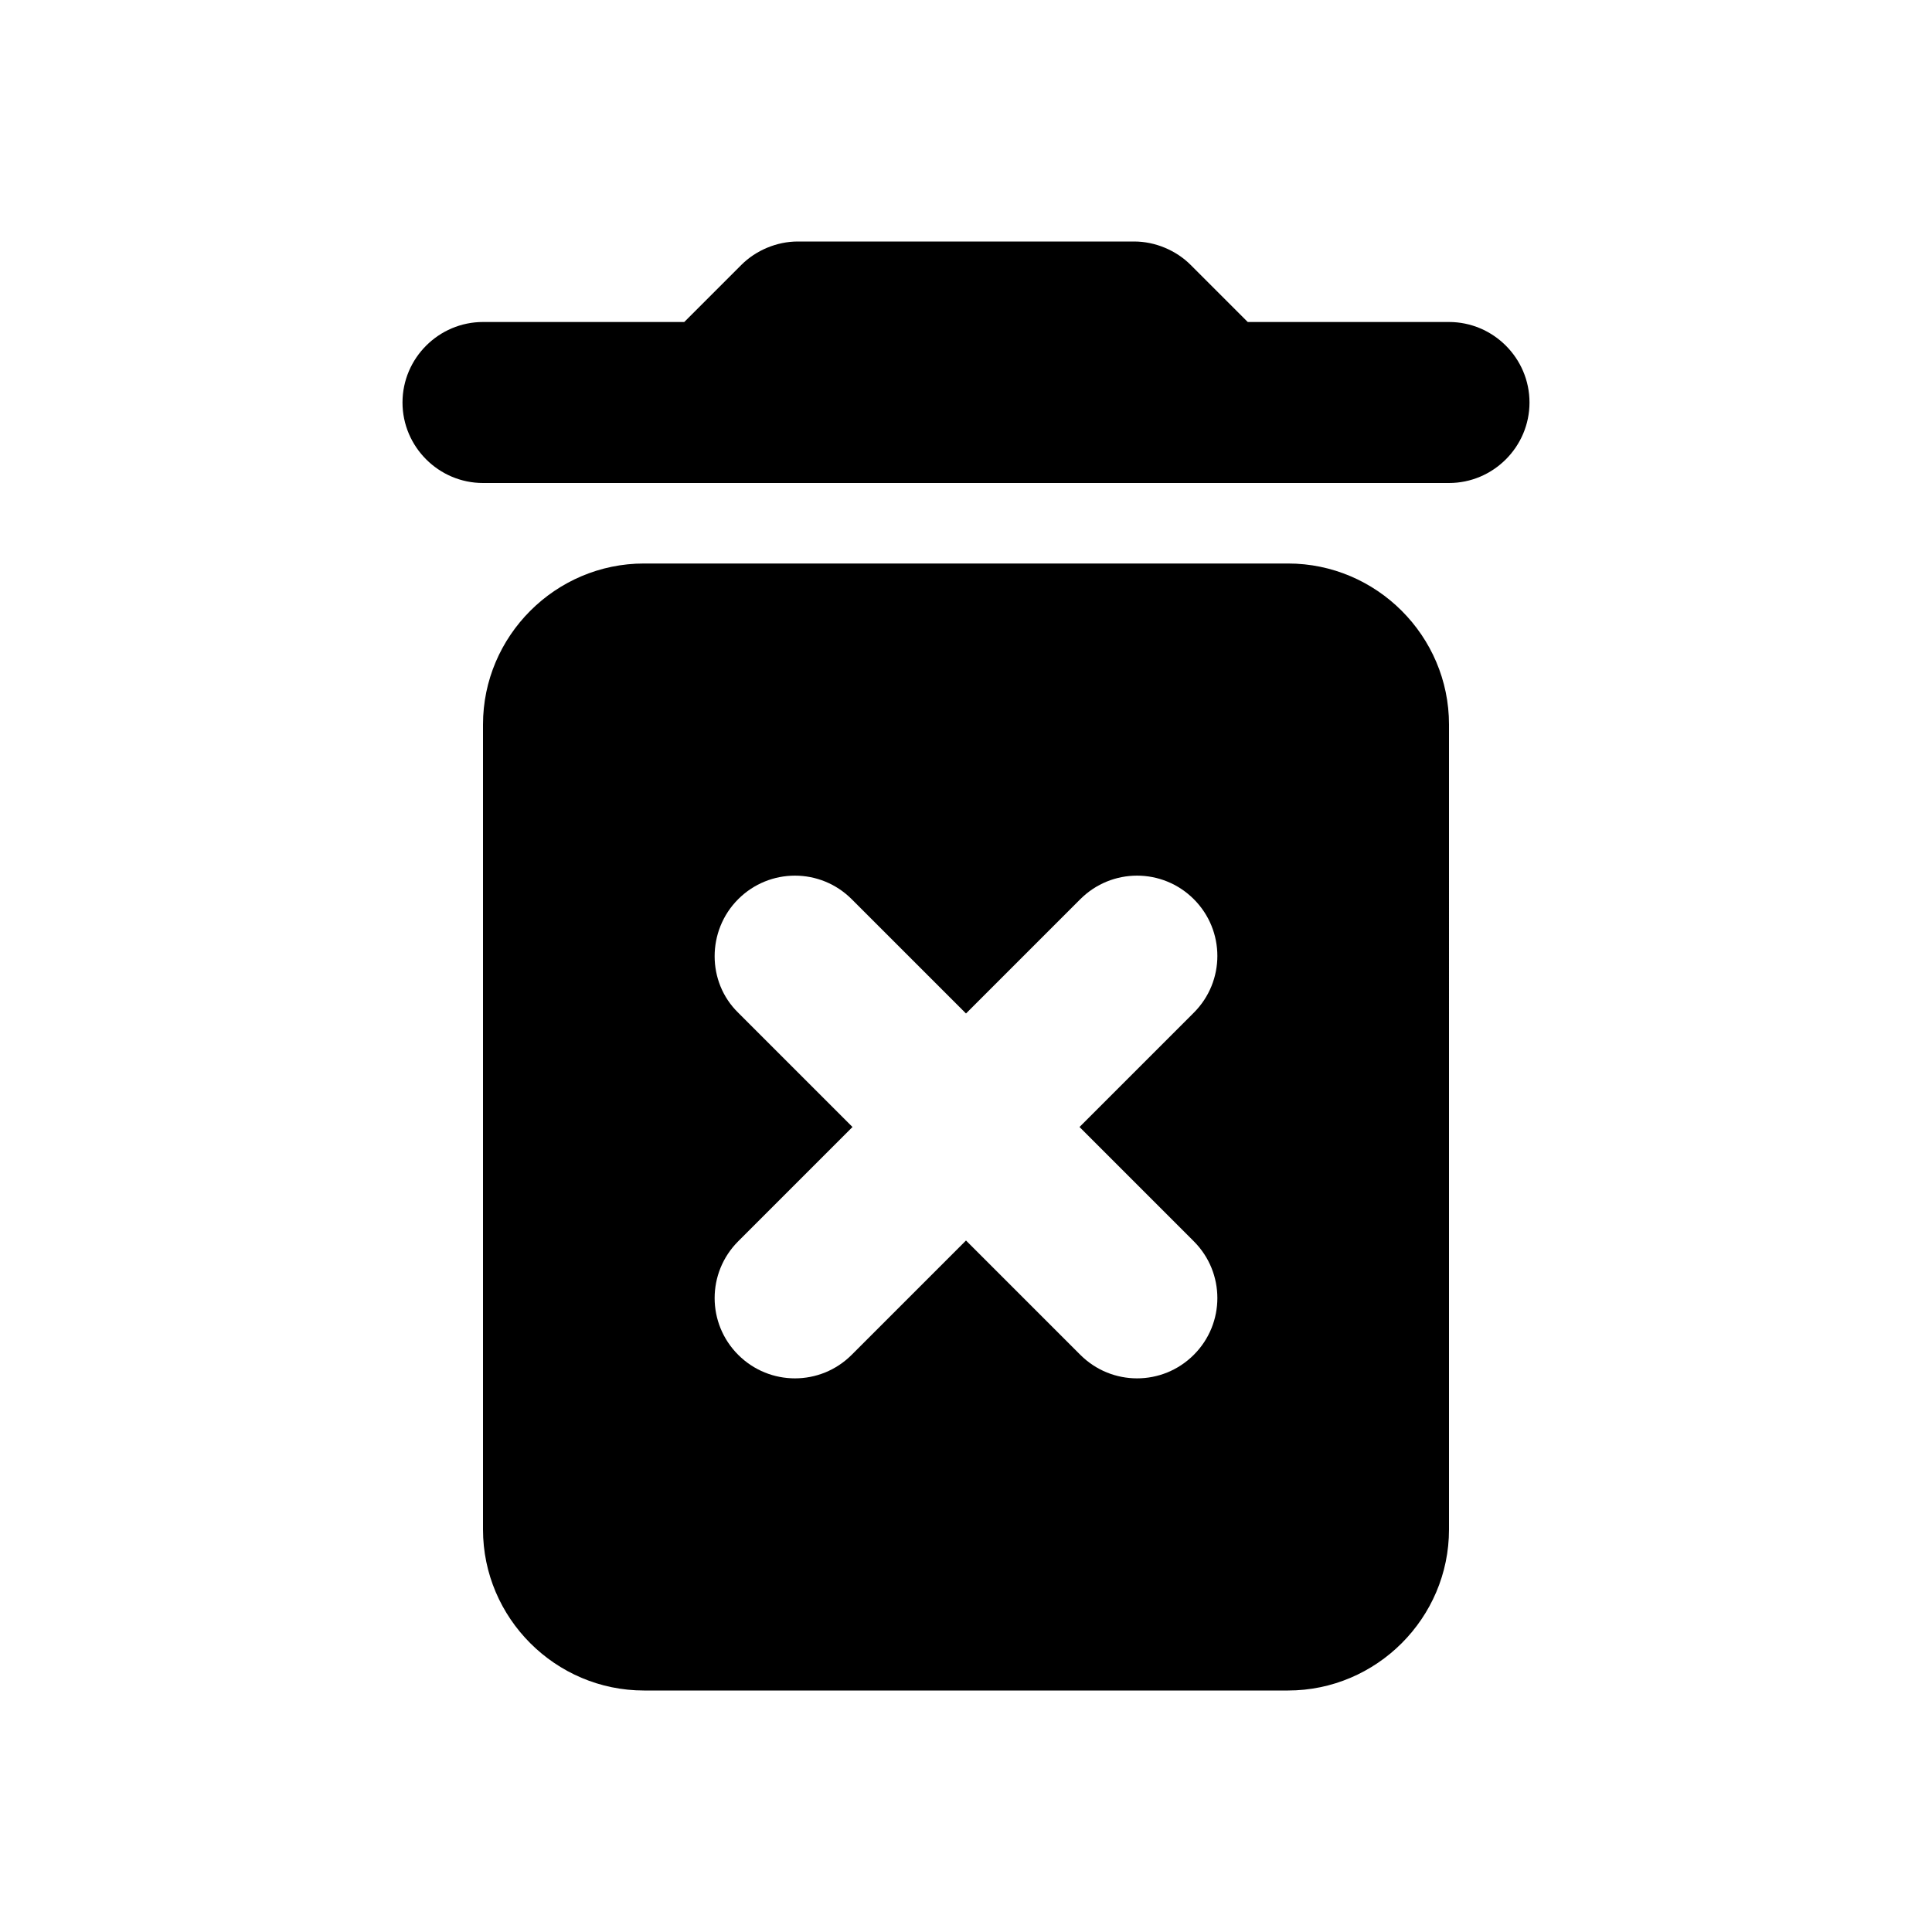 <svg fill="#000000" xmlns="http://www.w3.org/2000/svg" height="24" viewBox="0 0 24 24" width="24"><path d="M0 0h24v24H0V0z" fill="none"/><path d="M6 19c0 1.1.9 2 2 2h8c1.1 0 2-.9 2-2V9c0-1.1-.9-2-2-2H8c-1.1 0-2 .9-2 2v10zm3.17-7.83c.39-.39 1.02-.39 1.41 0L12 12.59l1.42-1.42c.39-.39 1.02-.39 1.41 0 .39.39.39 1.02 0 1.41L13.41 14l1.42 1.42c.39.39.39 1.02 0 1.41-.39.39-1.02.39-1.41 0L12 15.41l-1.42 1.42c-.39.39-1.02.39-1.41 0-.39-.39-.39-1.02 0-1.41L10.59 14l-1.42-1.42c-.39-.38-.39-1.02 0-1.41zM15.5 4l-.71-.71c-.18-.18-.44-.29-.7-.29H9.91c-.26 0-.52.11-.7.29L8.5 4H6c-.55 0-1 .45-1 1s.45 1 1 1h12c.55 0 1-.45 1-1s-.45-1-1-1h-2.5z"/></svg>